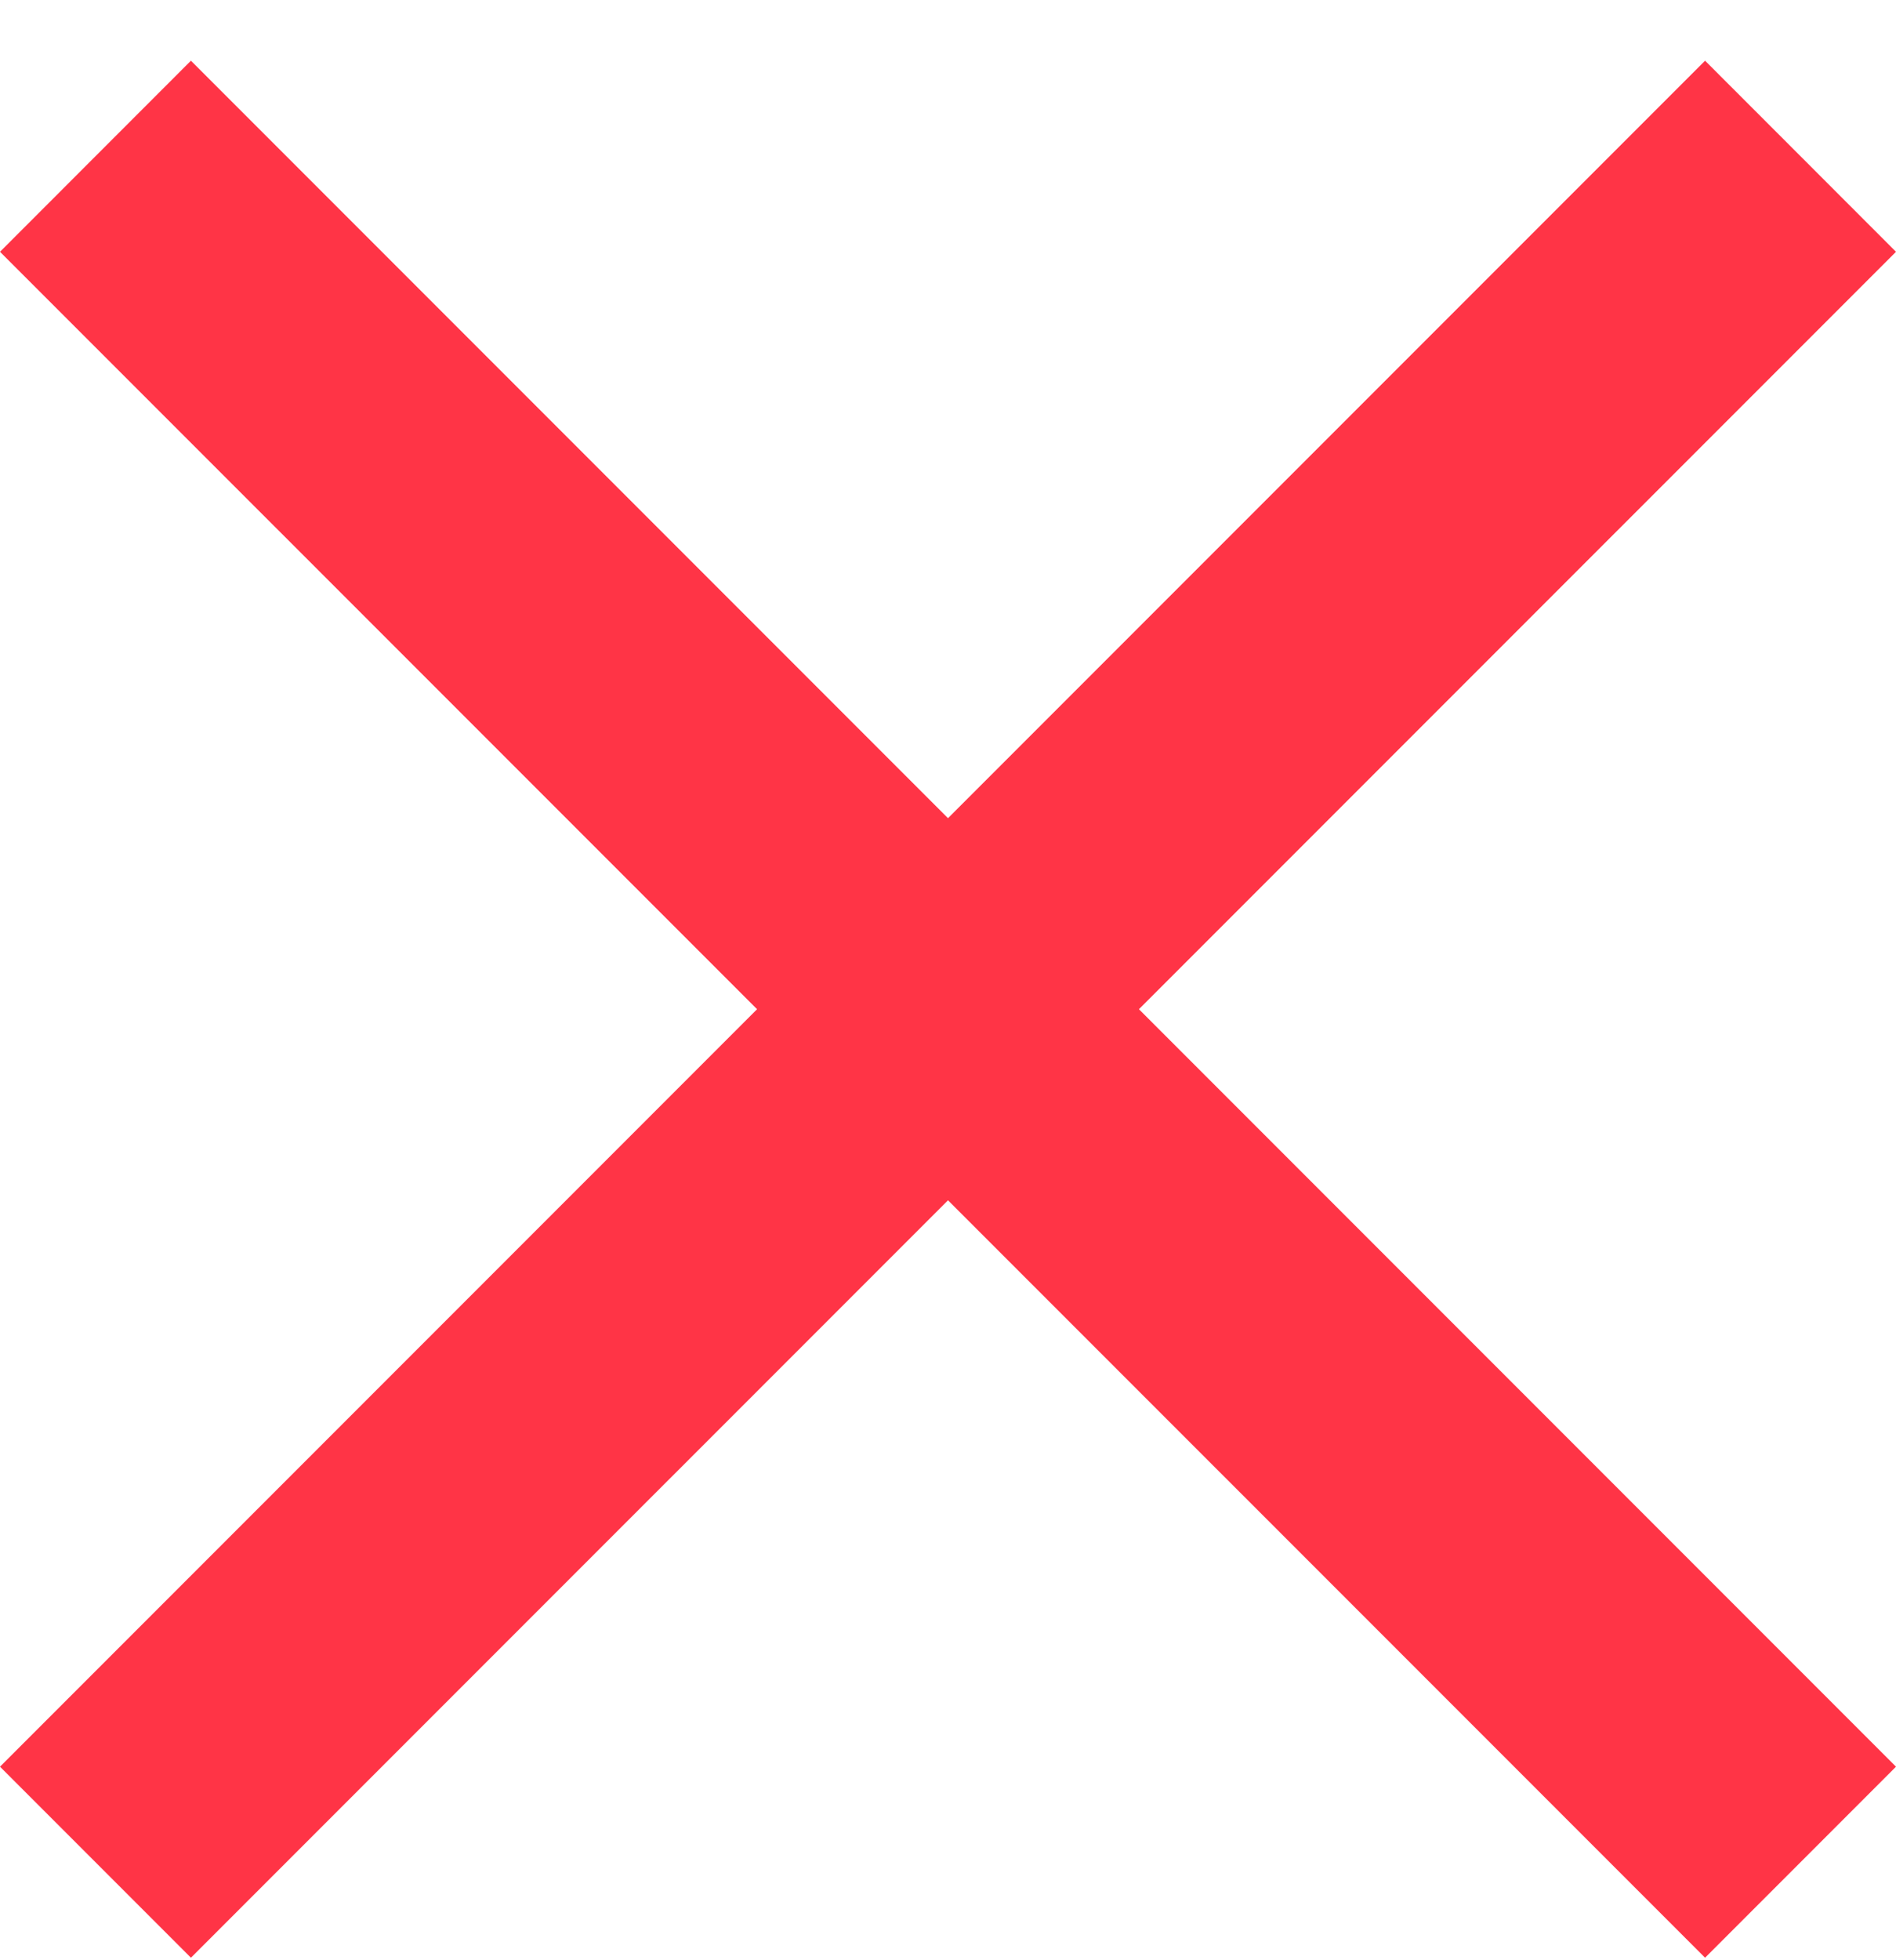 <svg width="30" height="31" viewBox="0 0 30 31" fill="none" xmlns="http://www.w3.org/2000/svg">
<path d="M30 3.982L26.979 0.96L15 12.939L3.021 0.96L0 3.982L11.979 15.96L0 27.939L3.021 30.96L15 18.982L26.979 30.96L30 27.939L18.021 15.96L30 3.982Z" fill="#FF3446"/>
</svg>

